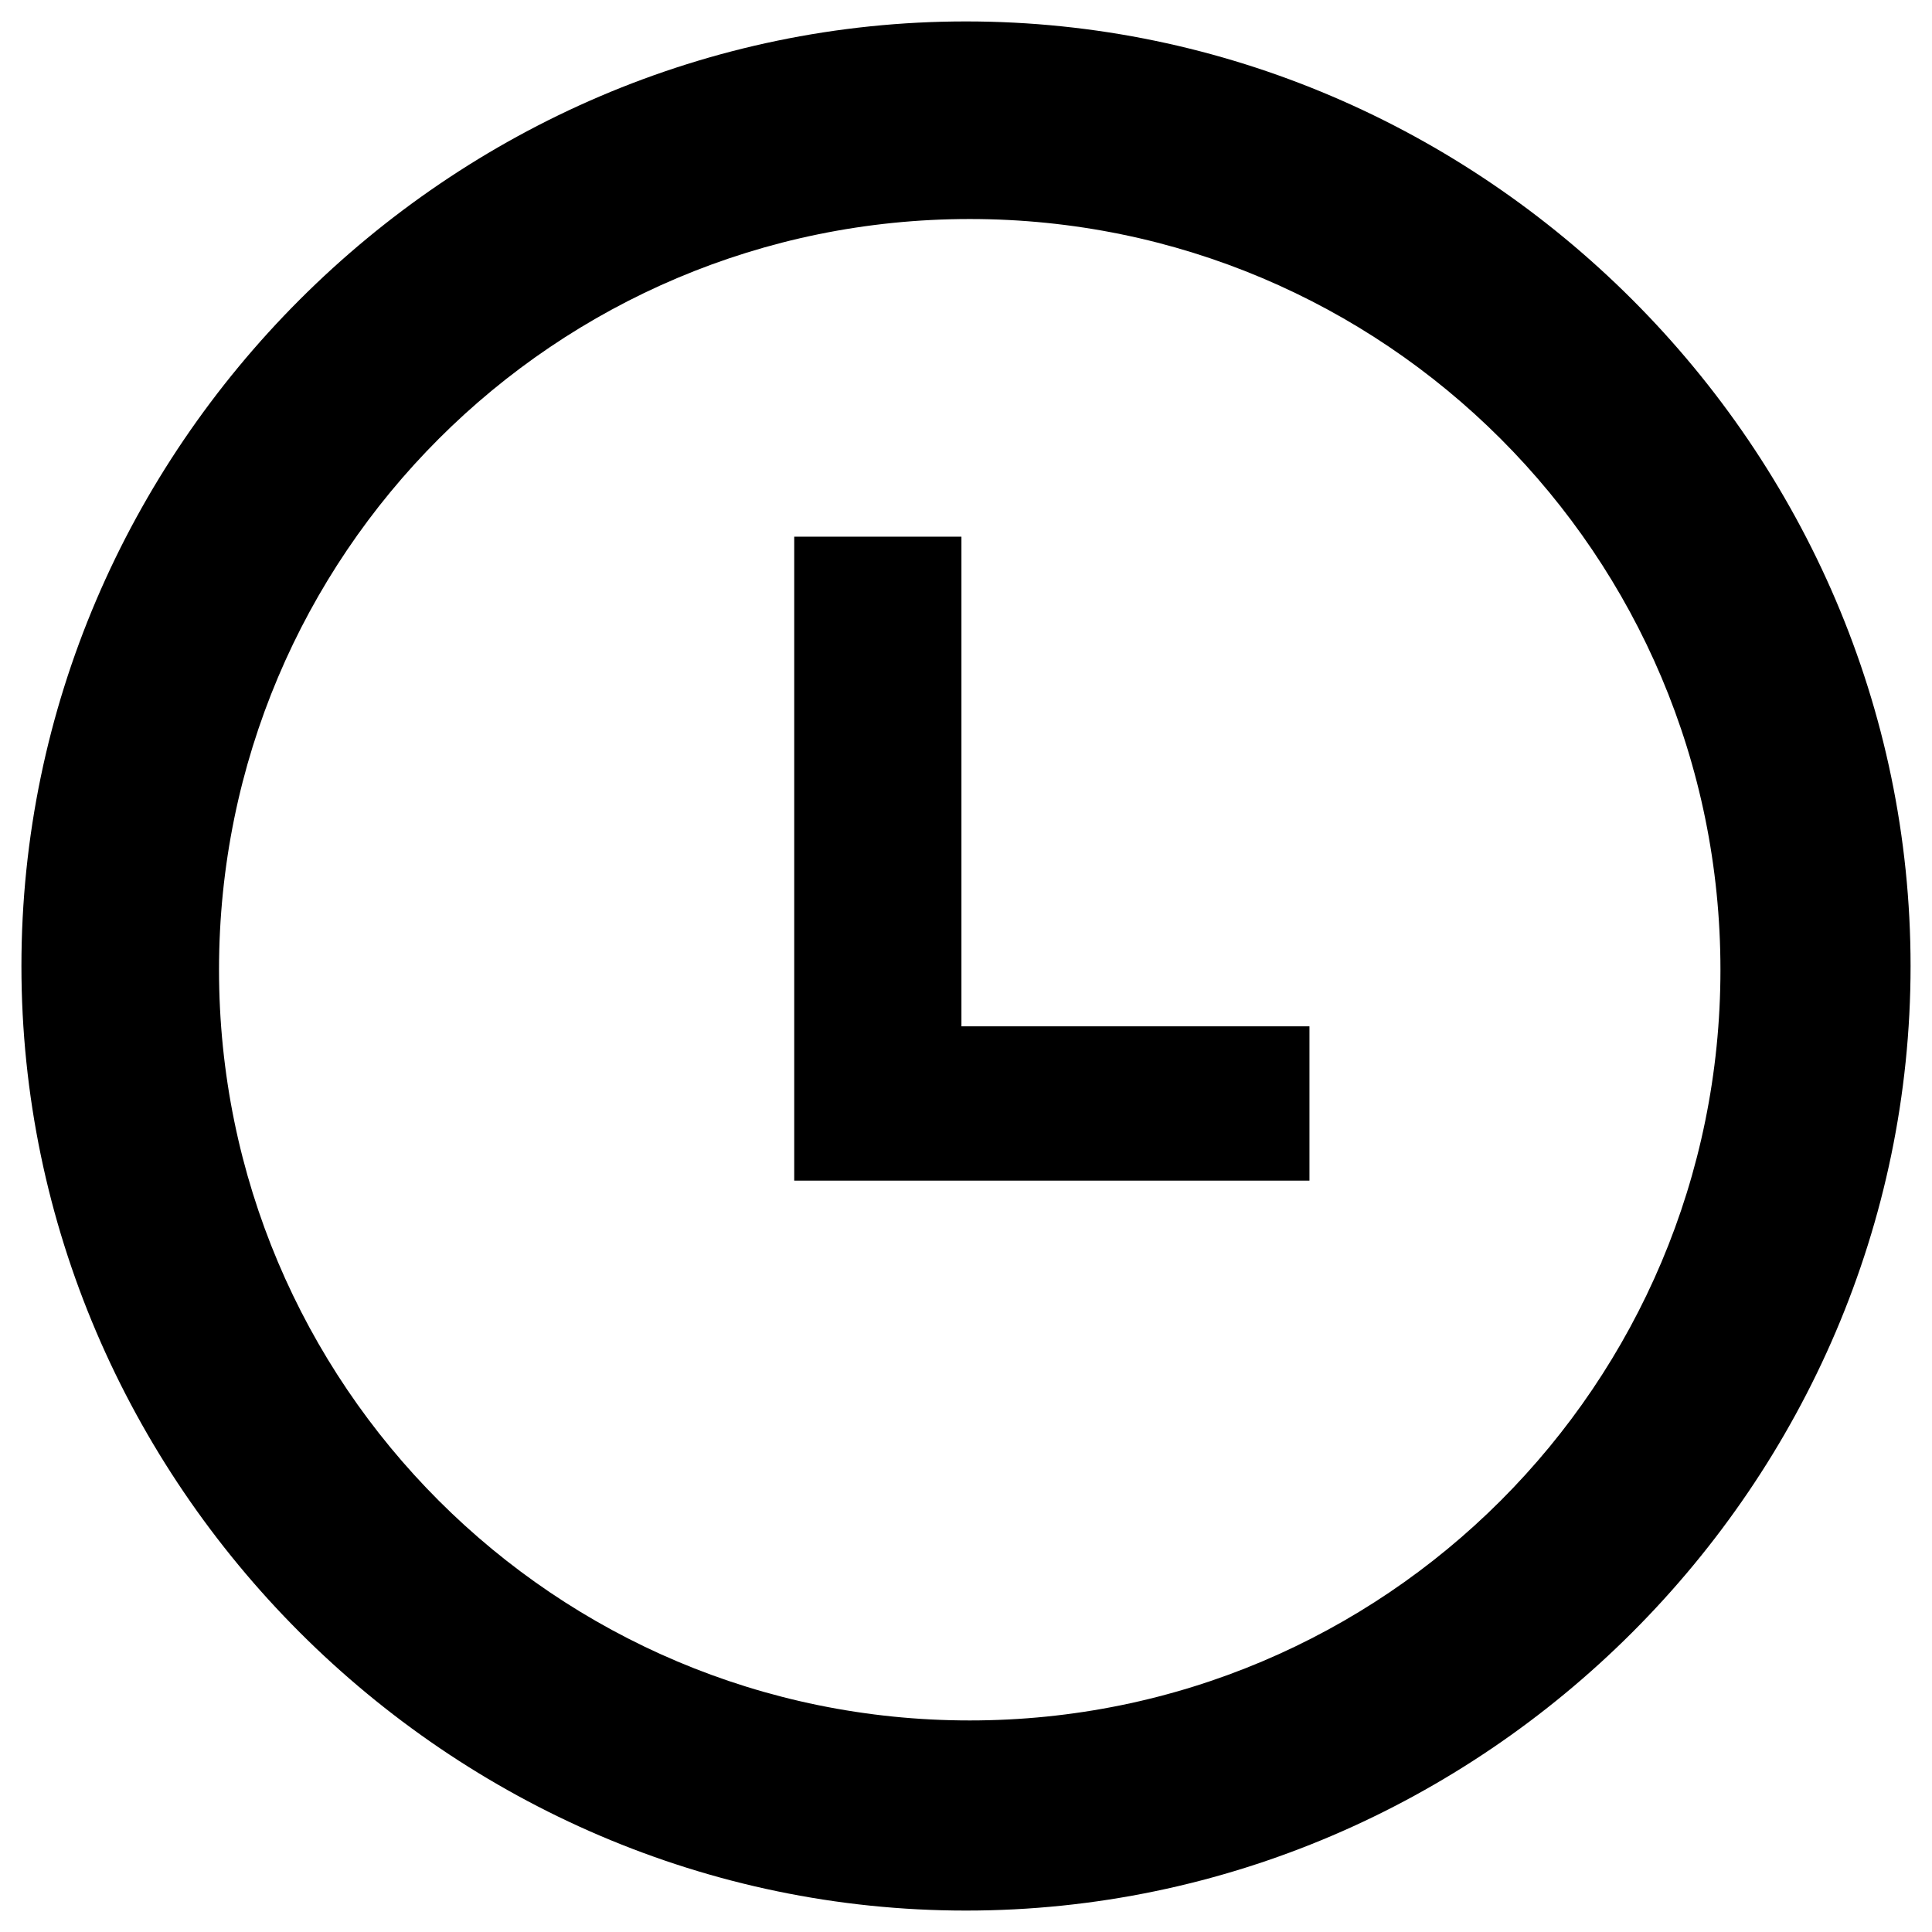 <?xml version="1.0" encoding="UTF-8"?>
<svg width="22px" height="22px" viewBox="0 0 22 22" version="1.1" xmlns="http://www.w3.org/2000/svg" xmlns:xlink="http://www.w3.org/1999/xlink">
    <!-- Generator: Sketch 52.2 (67145) - http://www.bohemiancoding.com/sketch -->
    <title>形状</title>
    <desc>Created with Sketch.</desc>
    <g id="Page-1" stroke="none" stroke-width="1" fill="none" fill-rule="evenodd">
        <g id="首页" transform="translate(-261, -133)" fill="#000000" fill-rule="nonzero">
            <g id="编组-5" transform="translate(261, 133)">
                <g id="历史">
                    <path d="M11,0.244 C5.108,0.244 0.244,5.108 0.244,11 C0.244,16.892 5.108,21.756 11,21.756 C16.892,21.756 21.756,16.892 21.756,11 C21.756,5.108 16.892,0.244 11,0.244 Z M11.043,19.591 C6.318,19.591 2.494,15.767 2.494,11.043 C2.494,6.318 6.318,2.494 11.043,2.494 C15.766,2.494 19.591,6.318 19.591,11.043 C19.591,15.766 15.767,19.591 11.043,19.591 L11.043,19.591 Z M10.948,11.688 L10.948,6.111 L9.044,6.111 L9.044,13.444 L14.911,13.444 L14.911,11.687 L10.949,11.687 L10.948,11.688 Z" id="形状"></path>
                </g>
            </g>
        </g>
    </g>
</svg>